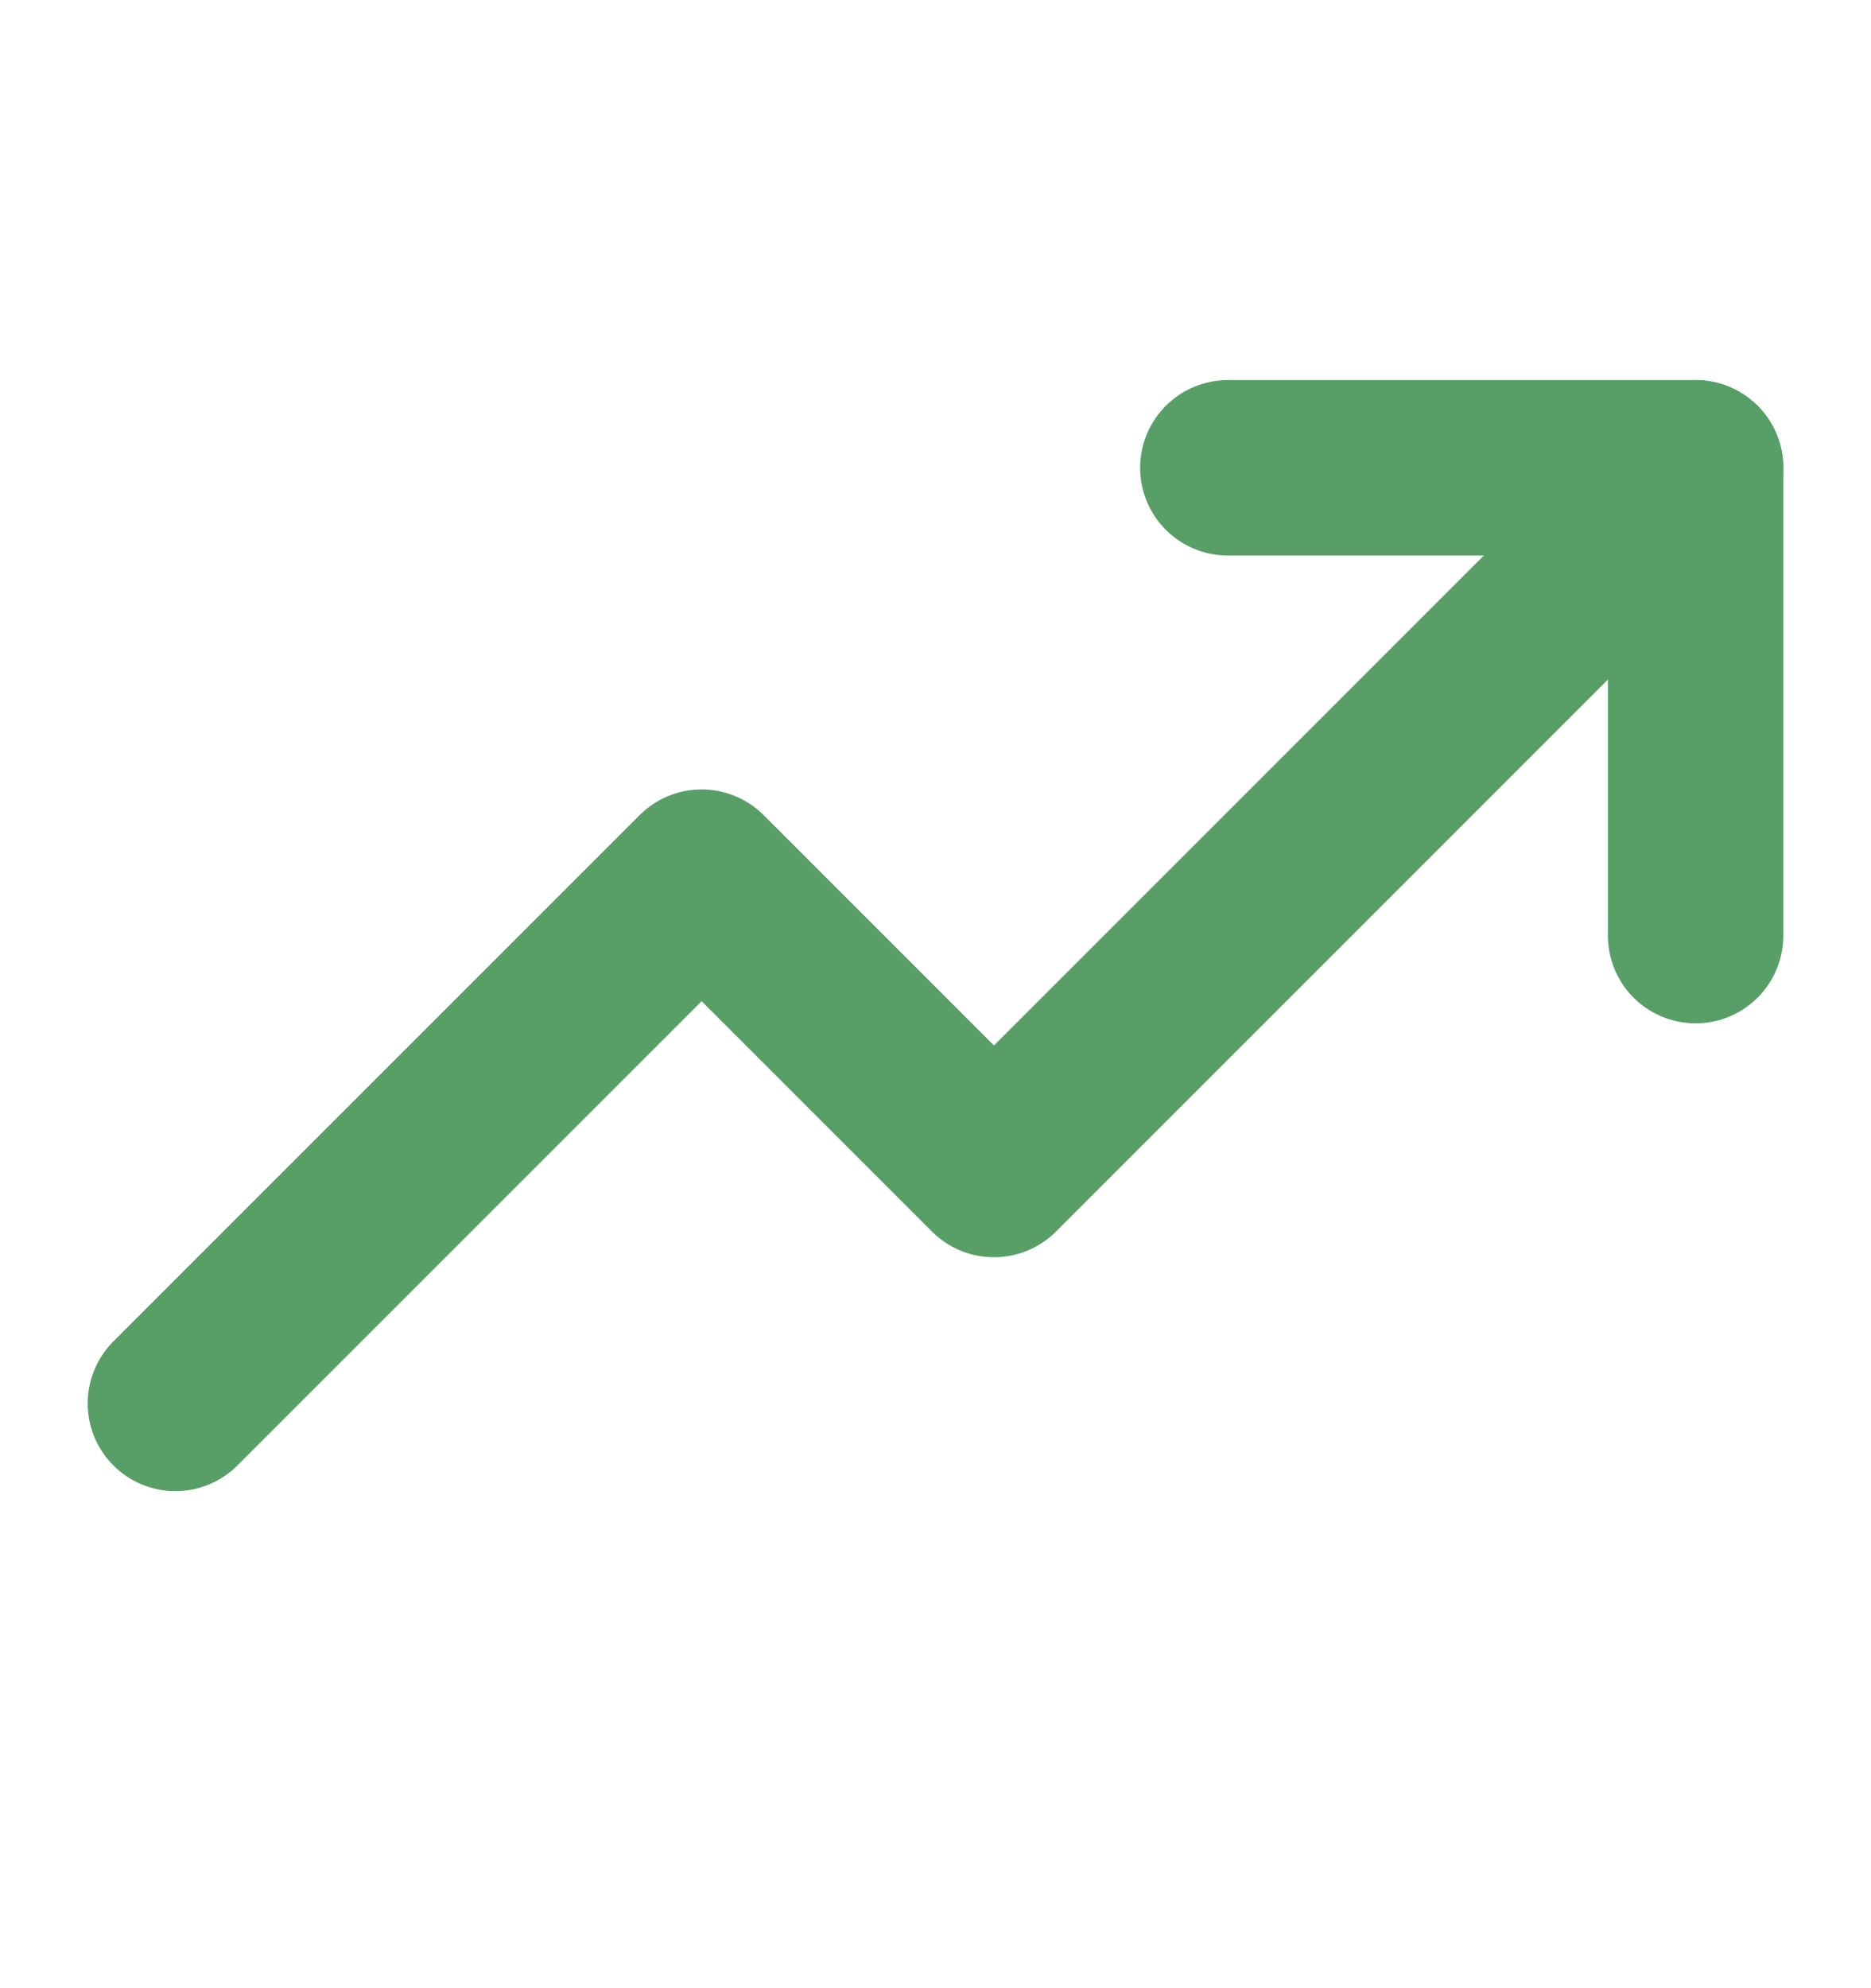<svg width="16" height="17" viewBox="0 0 16 17" fill="none" xmlns="http://www.w3.org/2000/svg">
<path d="M14.5 4L8.5 10L6 7.5L1.5 12" stroke="#589E67" stroke-width="1.5" stroke-linecap="round" stroke-linejoin="round"/>
<path d="M14.5 8V4H10.5" stroke="#589E67" stroke-width="1.5" stroke-linecap="round" stroke-linejoin="round"/>
</svg>
